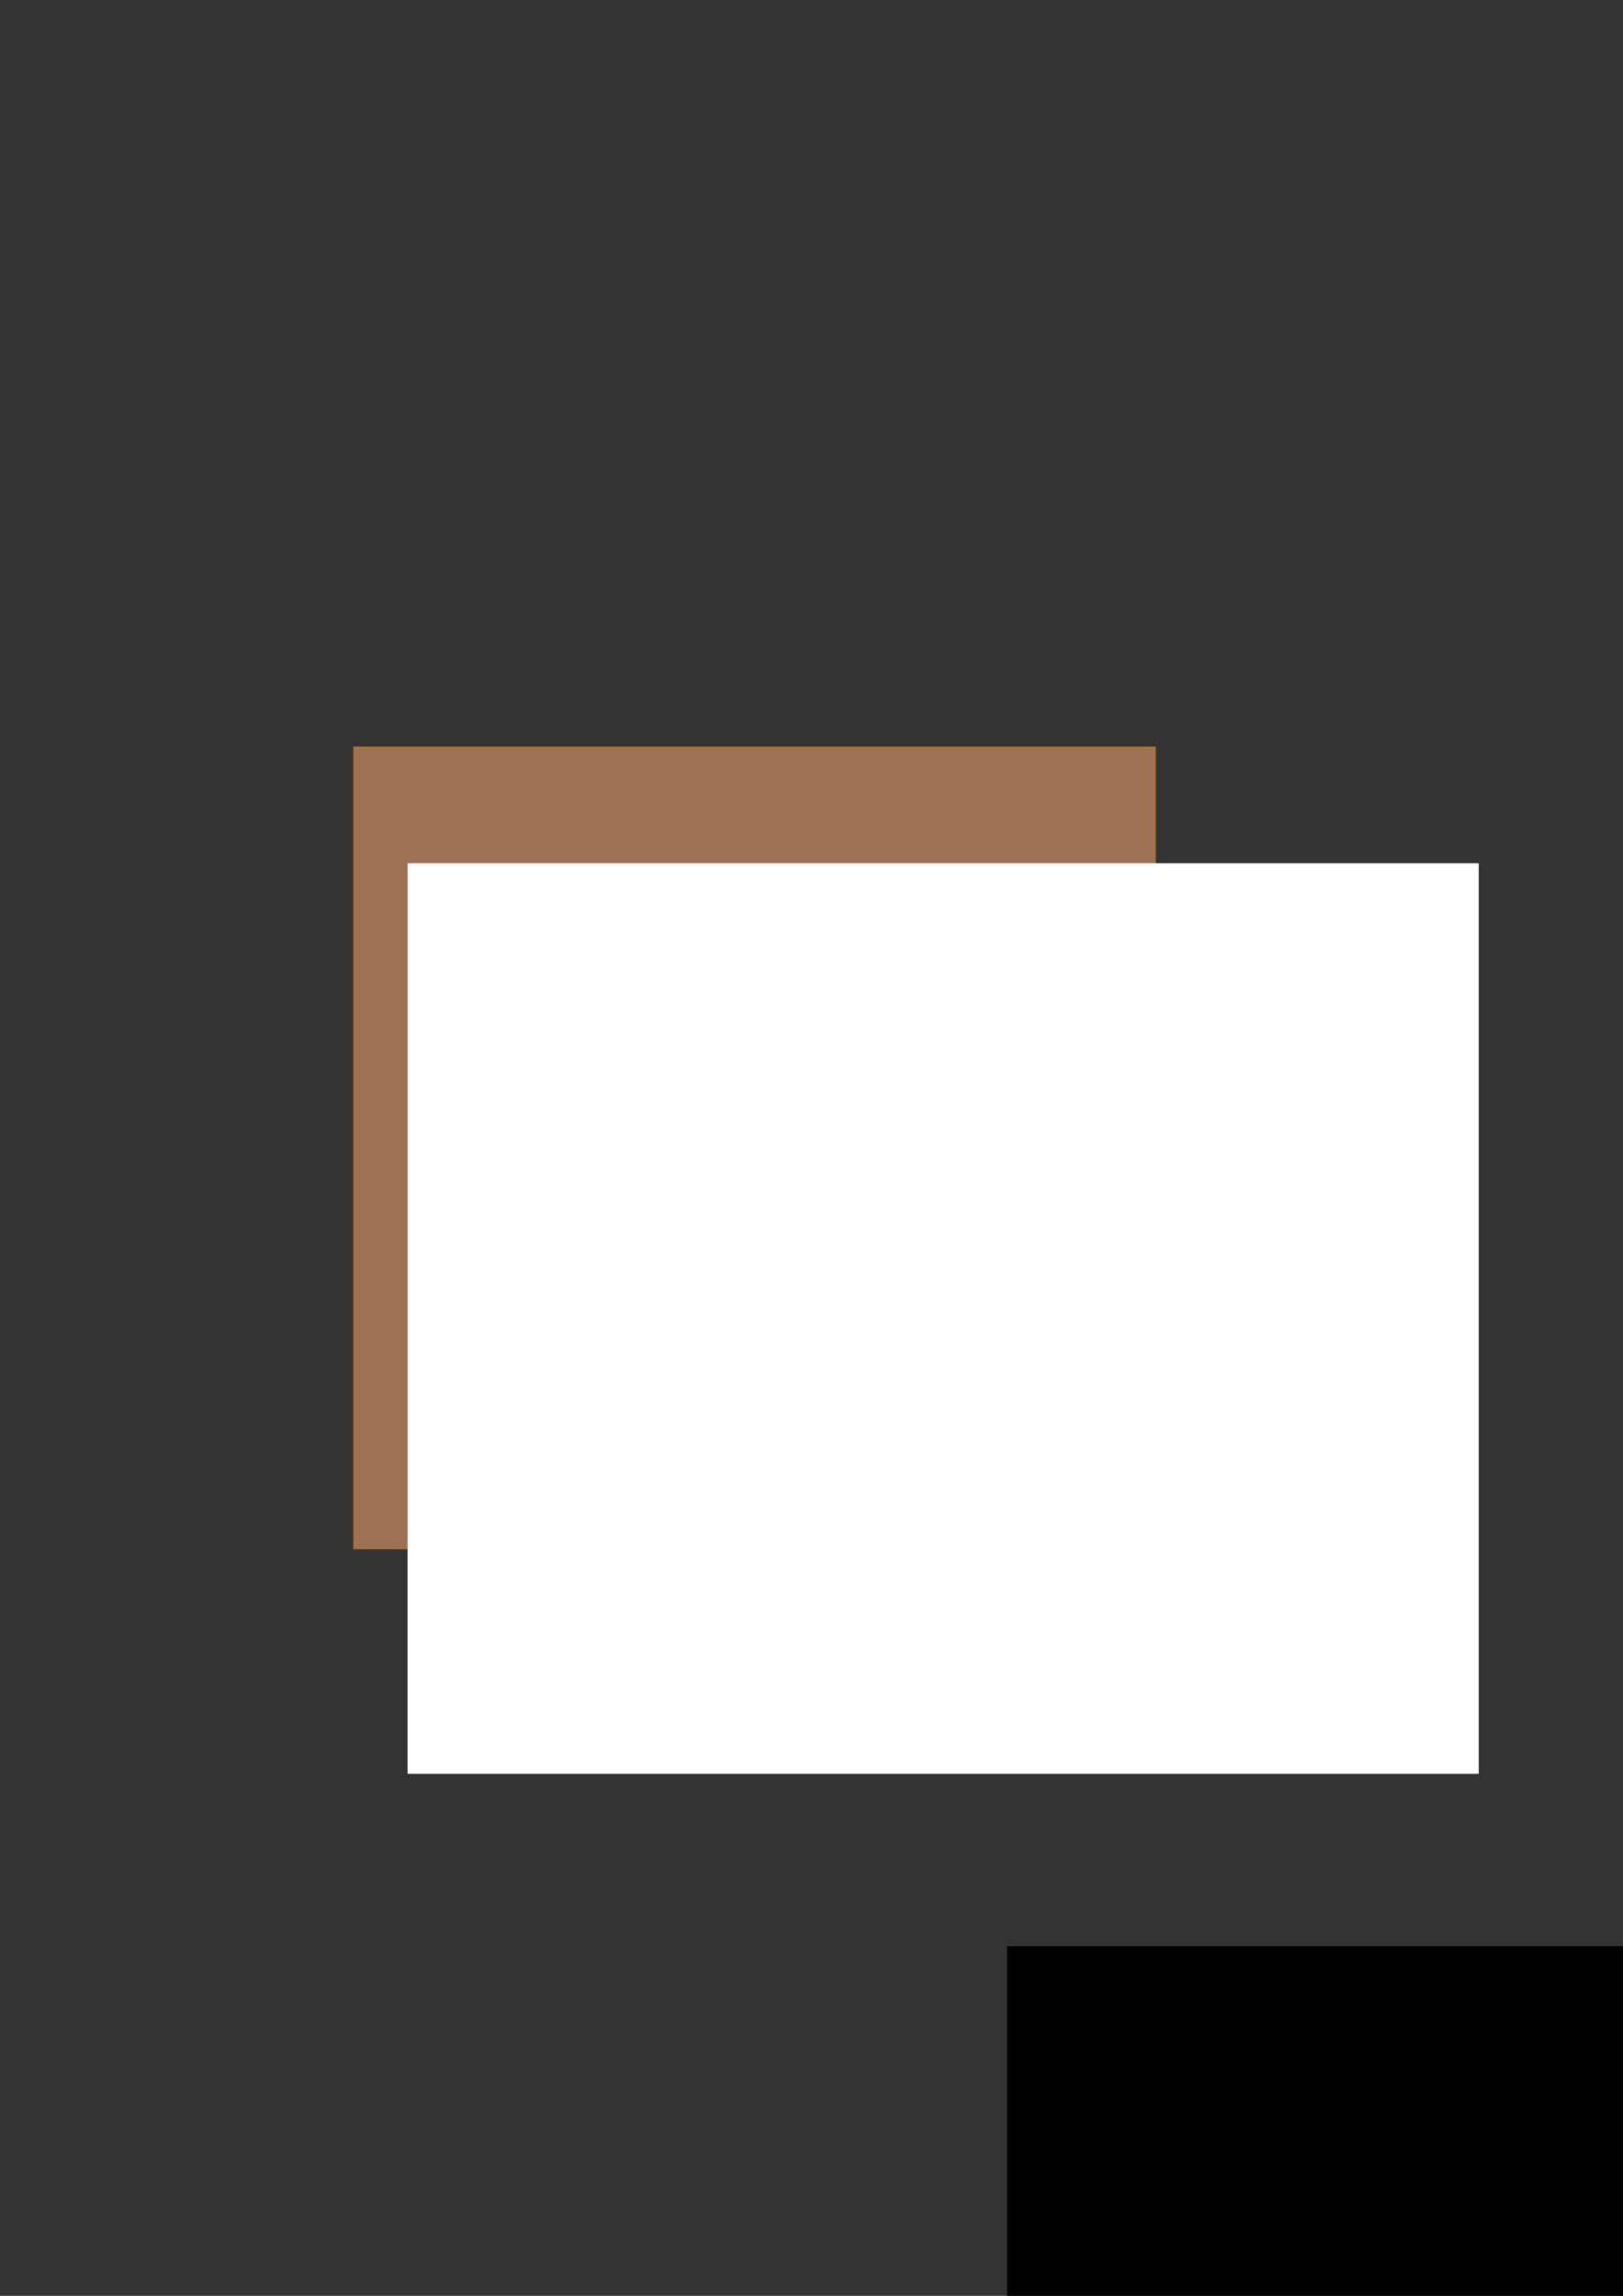 <?xml version="1.0" encoding="UTF-8" standalone="no"?>
<!-- Created with Inkscape (http://www.inkscape.org/) -->

<svg
   xmlns:dc="http://purl.org/dc/elements/1.1/"
   xmlns:cc="http://creativecommons.org/ns#"
   xmlns:rdf="http://www.w3.org/1999/02/22-rdf-syntax-ns#"
   xmlns:svg="http://www.w3.org/2000/svg"
   xmlns="http://www.w3.org/2000/svg"
   xmlns:sodipodi="http://sodipodi.sourceforge.net/DTD/sodipodi-0.dtd"
   xmlns:inkscape="http://www.inkscape.org/namespaces/inkscape"
   width="210mm"
   height="297mm"
   viewBox="0 0 210 297"
   version="1.1"
   id="svg8"
   inkscape:version="0.92.2 (5c3e80d, 2017-08-06)"
   sodipodi:docname="Light_Brown.svg"
   inkscape:export-filename="/home/jbrown/Desktop/Personal/Perler/PictureBeads/color_images/bitmap/Light_Blue.png"
   inkscape:export-xdpi="14.677832"
   inkscape:export-ydpi="14.677832">
  <rect x="0" y="0" width="210" height="297" fill="#333333" stroke="none"/>
  <defs
     id="defs2" />
  <sodipodi:namedview
     id="base"
     pagecolor="#ffffff"
     bordercolor="#666666"
     borderopacity="1.0"
     inkscape:pageopacity="0.0"
     inkscape:pageshadow="2"
     inkscape:zoom="1.4"
     inkscape:cx="294.7722"
     inkscape:cy="549.90415"
     inkscape:document-units="mm"
     inkscape:current-layer="layer1"
     showgrid="false"
     inkscape:snap-others="true"
     inkscape:snap-object-midpoints="true"
     inkscape:snap-center="false"
     inkscape:snap-global="true"
     inkscape:snap-grids="true"
     inkscape:window-width="1920"
     inkscape:window-height="981"
     inkscape:window-x="0"
     inkscape:window-y="28"
     inkscape:window-maximized="1" />
  <g
     inkscape:label="Layer 1"
     inkscape:groupmode="layer"
     id="layer1">
    <rect
       style="opacity:1;fill:#9d7153;fill-opacity:1;stroke:#aa753e;stroke-width:0.265;stroke-opacity:1"
       id="rect815"
       width="103.565"
       height="103.565"
       x="45.853"
       y="96.717"
       inkscape:export-xdpi="14.677832"
       inkscape:export-ydpi="14.677832"
       inkscape:export-filename="/home/jbrown/Desktop/Personal/Perler/PictureBeads/color_images/bitmap/Dark_Blue.png" />
    <flowRoot
       xml:space="preserve"
       id="flowRoot817"
       style="font-style:normal;font-weight:normal;line-height:0.01%;font-family:sans-serif;letter-spacing:0px;word-spacing:0px;opacity:1;fill:#ffffff;fill-opacity:1;stroke:none;"
       transform="matrix(0.522,0,0,0.522,-80.26,-58.223)"
       inkscape:export-xdpi="14.677832"
       inkscape:export-ydpi="14.677832"
       inkscape:export-filename="/home/jbrown/Desktop/Personal/Perler/PictureBeads/color_images/bitmap/Dark_Blue.png"><flowRegion
         id="flowRegion819"
         style="font-size:192px;fill:#ffffff;fill-opacity:1;"><rect
           id="rect821"
           width="265.509"
           height="225.663"
           x="254.787"
           y="325.473"
           style="font-size:192px;fill:#ffffff;fill-opacity:1;" /></flowRegion><flowPara
         id="flowPara823"
         style="font-size:135.069px;line-height:1.25;fill:#ffffff;fill-opacity:1;">LB</flowPara></flowRoot>    <flowRoot
       xml:space="preserve"
       id="flowRoot818"
       style="fill:black;fill-opacity:1;stroke:none;font-family:sans-serif;font-style:normal;font-weight:normal;font-size:40px;line-height:1.25;letter-spacing:0px;word-spacing:0px"><flowRegion
         id="flowRegion820"><rect
           id="rect822"
           width="526.289"
           height="579.828"
           x="130.31"
           y="251.768" /></flowRegion><flowPara
         id="flowPara824"></flowPara></flowRoot>    <flowRoot
       xml:space="preserve"
       id="flowRoot859"
       style="fill:black;fill-opacity:1;stroke:none;font-family:sans-serif;font-style:normal;font-weight:normal;font-size:40px;line-height:1.25;letter-spacing:0px;word-spacing:0px"><flowRegion
         id="flowRegion861"><rect
           id="rect863"
           width="209.102"
           height="205.061"
           x="417.193"
           y="581.078" /></flowRegion><flowPara
         id="flowPara865"></flowPara></flowRoot>  </g>
</svg>
